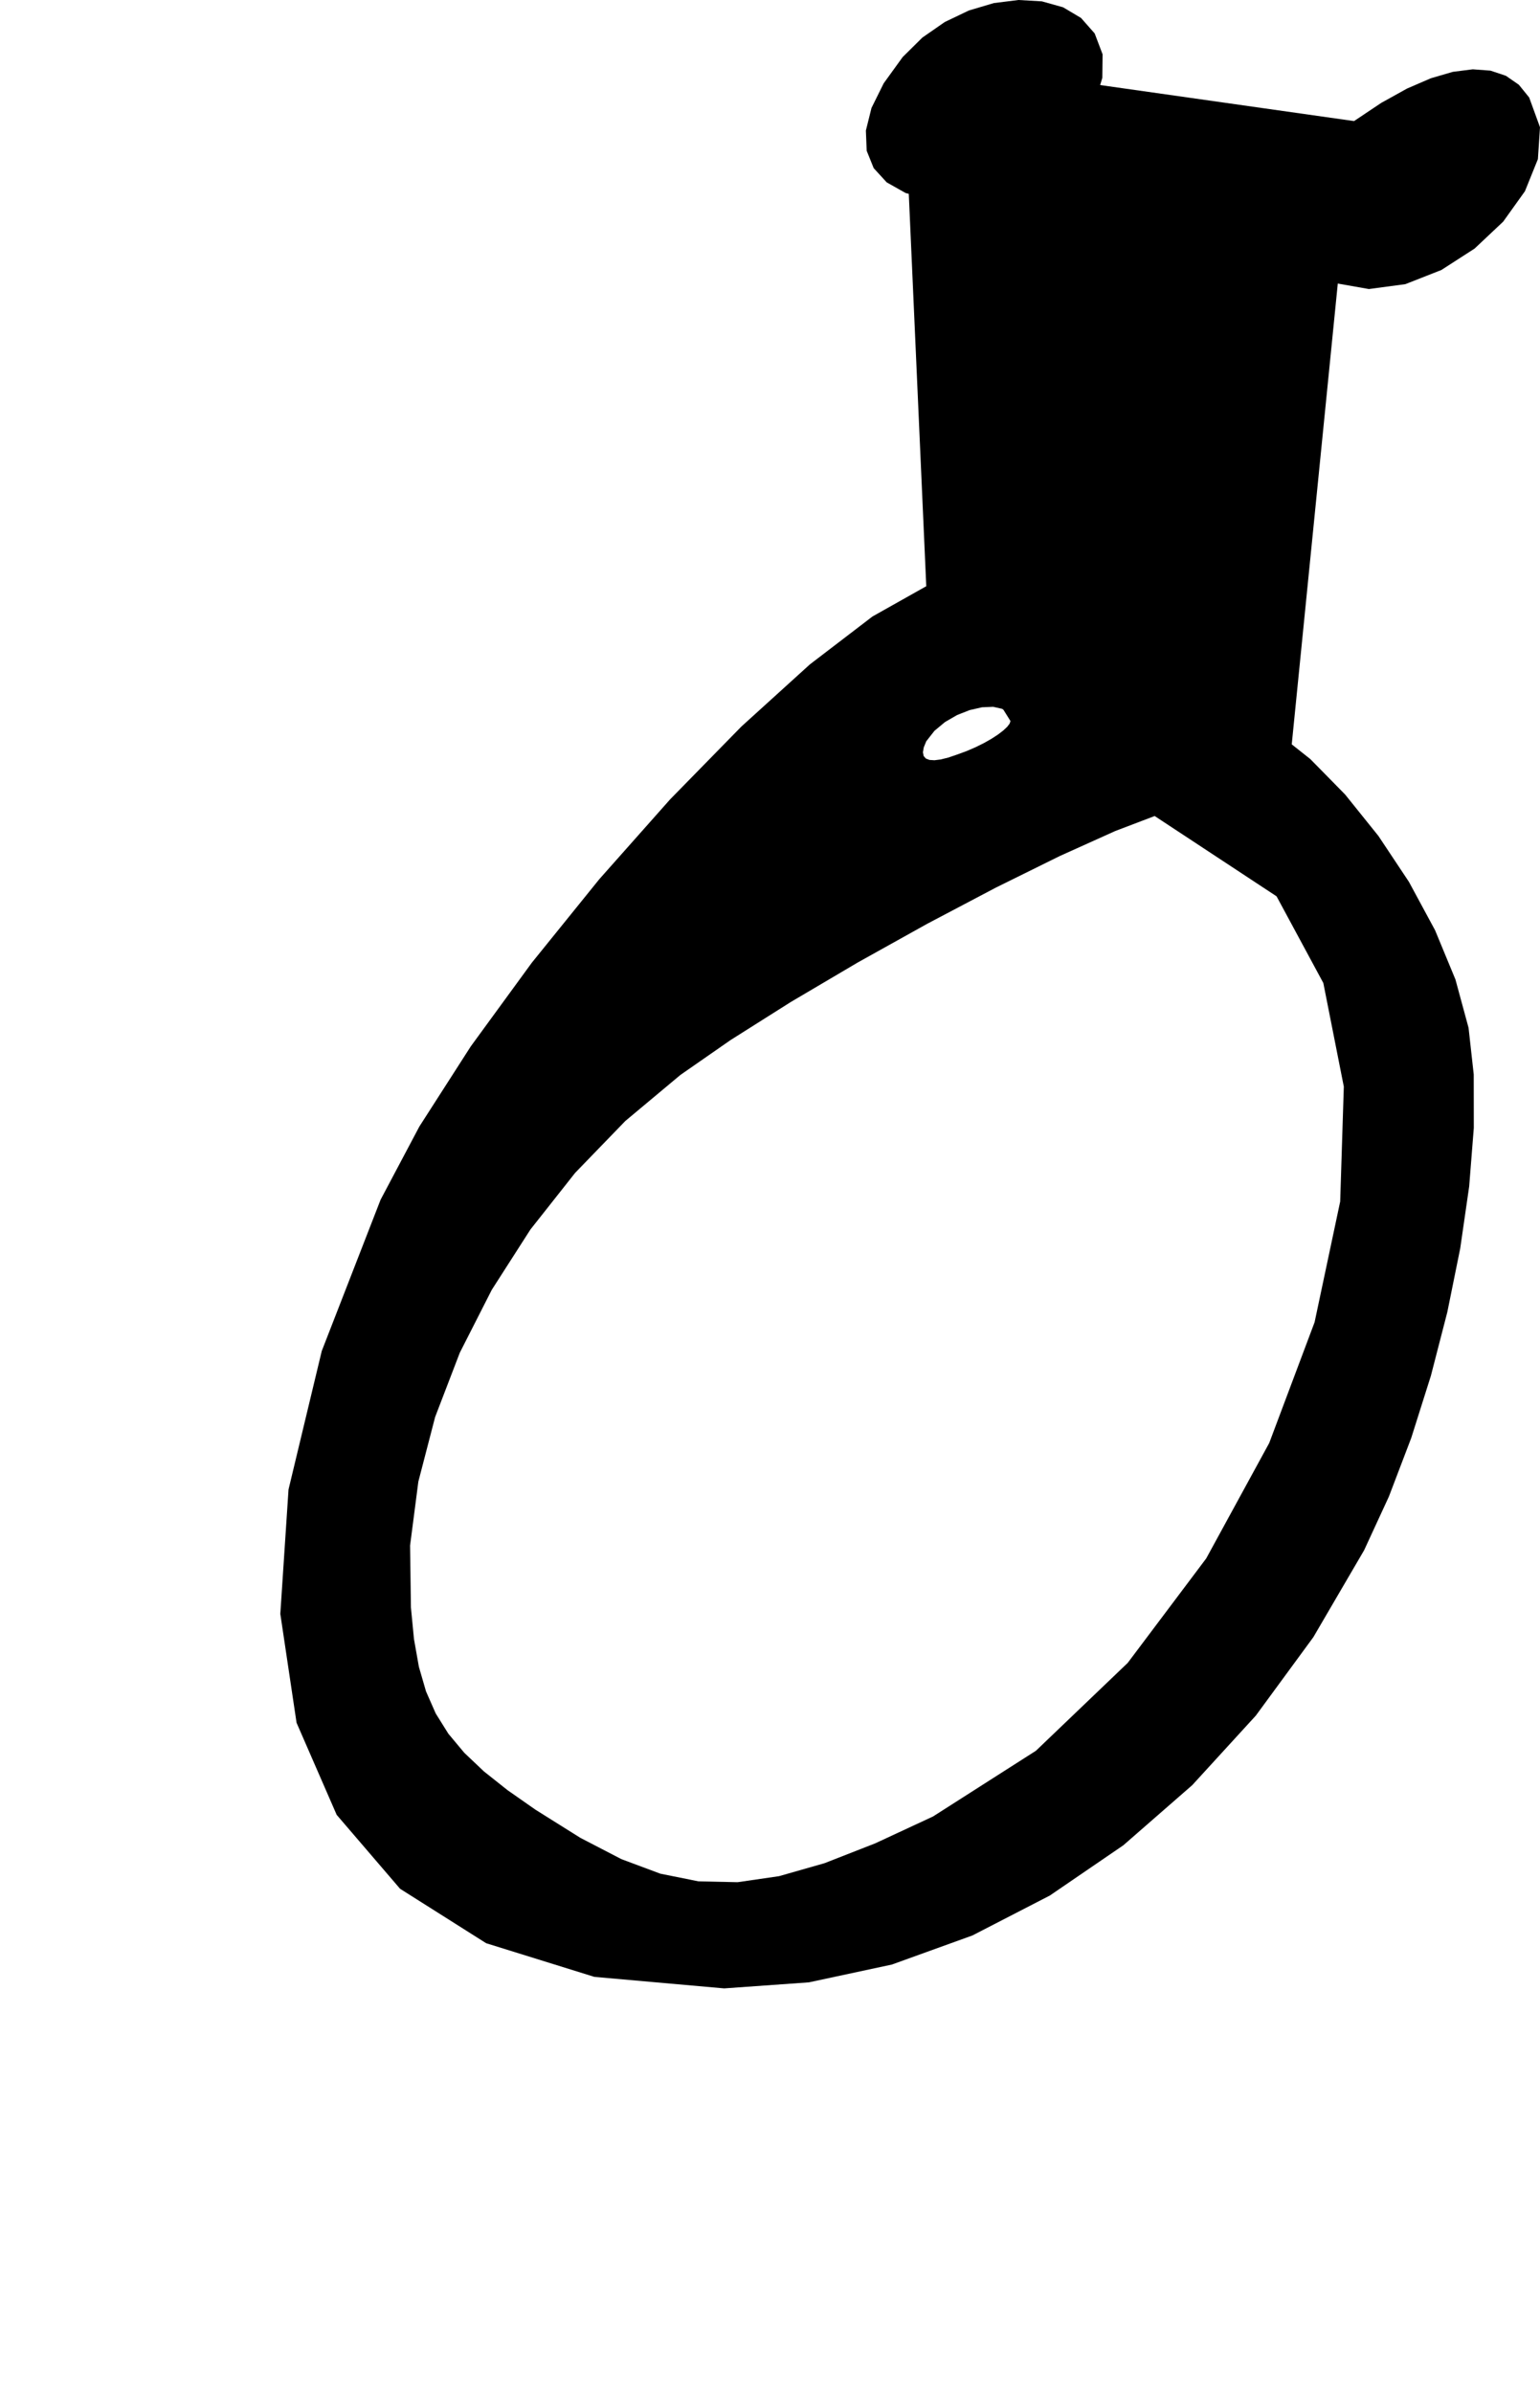 <?xml version="1.0" encoding="utf-8"?>
<svg xmlns="http://www.w3.org/2000/svg"  viewBox="0,0,400,621.086" width="100%">
<path d="M234.464 14.803 L 234.464,14.803 L 229.531,21.623 L 226.361,28.019 L 224.905,33.888 L 225.113,39.131 L 226.934,43.647 L 230.317,47.335 L 235.212,50.094 L 241.569,51.824 L 249.337,52.422 L 249.337,52.422 L 256.614,51.412 L 263.683,48.616 L 270.269,44.387 L 276.099,39.077 L 280.899,33.041 L 284.396,26.63 L 286.317,20.198 L 286.386,14.096 L 284.332,8.679 L 284.332,8.679 L 280.778,4.655 L 276.123,1.891 L 270.625,0.352 L 264.545,0.0 L 258.14,0.8 L 251.67,2.717 L 245.395,5.714 L 239.573,9.754 L 234.464,14.803 L 234.464,14.803 L 234.464,14.803 L 234.464,14.803 L 234.464,14.803 L 234.464,14.803 L 234.464,14.803 L 234.464,14.803 L 234.464,14.803 L 234.464,14.803 L 234.464,14.803M240.588 152.157 L 234.464,14.803 L 229.531,21.623 L 226.361,28.019 L 224.905,33.888 L 225.113,39.131 L 226.934,43.647 L 230.317,47.335 L 235.212,50.094 L 241.569,51.824 L 249.337,52.422 L 249.337,52.422 L 256.614,51.412 L 263.683,48.616 L 270.269,44.387 L 276.099,39.077 L 280.899,33.041 L 284.396,26.63 L 286.317,20.198 L 286.386,14.096 L 284.332,8.679 L 284.332,8.679 L 280.778,4.655 L 276.123,1.891 L 270.625,0.352 L 264.545,0.0 L 258.14,0.8 L 251.67,2.717 L 245.395,5.714 L 239.573,9.754 L 234.464,14.803 L 234.464,14.803 L 234.464,14.803 L 234.464,14.803 L 234.464,14.803 L 234.464,14.803 L 234.464,14.803 L 234.464,14.803 L 234.464,14.803 L 234.464,14.803 L 234.464,14.803 L 240.588,152.157 L 226.626,160.008 L 210.353,172.453 L 192.568,188.578 L 174.07,207.467 L 155.658,228.207 L 138.132,249.883 L 122.29,271.581 L 108.933,292.385 L 98.86,311.383 L 98.86,311.383 L 83.573,350.662 L 74.94,386.614 L 72.808,418.894 L 77.028,447.156 L 87.447,471.055 L 103.915,490.244 L 126.28,504.379 L 154.391,513.113 L 188.096,516.102 L 188.096,516.102 L 210.099,514.534 L 231.655,509.914 L 252.577,502.363 L 272.679,492.004 L 291.772,478.959 L 309.67,463.35 L 326.186,445.301 L 341.132,424.933 L 354.321,402.369 L 354.321,402.369 L 360.752,388.444 L 366.564,373.209 L 371.656,357.103 L 375.927,340.564 L 379.277,324.033 L 381.604,307.948 L 382.807,292.749 L 382.787,278.875 L 381.442,266.765 L 381.442,266.765 L 378.038,254.237 L 372.748,241.457 L 365.953,228.886 L 358.035,216.985 L 349.375,206.214 L 340.355,197.035 L 331.357,189.907 L 322.762,185.293 L 314.952,183.652 L 314.952,183.652 L 311.584,183.396 L 308.491,182.635 L 305.685,181.384 L 303.181,179.658 L 300.995,177.472 L 299.14,174.839 L 297.63,171.774 L 296.48,168.291 L 295.705,164.405 L 295.705,164.405 L 294.045,157.015 L 291.37,151.166 L 287.637,146.843 L 282.801,144.033 L 276.821,142.72 L 269.653,142.89 L 261.254,144.529 L 251.58,147.623 L 240.588,152.157 L 240.588,152.157 L 240.588,152.157 L 240.588,152.157 L 240.588,152.157 L 240.588,152.157 L 240.588,152.157 L 240.588,152.157 L 240.588,152.157 L 240.588,152.157 L 240.588,152.157 L 262.46,187.152 L 262.46,187.152 L 262.46,187.152 L 262.46,187.152 L 262.46,187.152 L 262.46,187.152 L 262.46,187.152 L 262.46,187.152 L 262.46,187.152 L 262.46,187.152 L 262.46,187.152 L 262.239,187.826 L 261.601,188.659 L 260.581,189.614 L 259.215,190.656 L 257.54,191.748 L 255.591,192.855 L 253.404,193.94 L 251.016,194.967 L 248.462,195.9 L 248.462,195.9 L 246.262,196.645 L 244.343,197.122 L 242.727,197.326 L 241.434,197.249 L 240.487,196.885 L 239.908,196.225 L 239.717,195.262 L 239.937,193.99 L 240.588,192.401 L 240.588,192.401 L 242.721,189.686 L 245.465,187.404 L 248.592,185.597 L 251.869,184.308 L 255.067,183.58 L 257.956,183.458 L 260.305,183.984 L 261.883,185.2 L 262.46,187.152 L 262.46,187.152 L 262.46,187.152 L 262.46,187.152 L 262.46,187.152 L 262.46,187.152 L 262.46,187.152 L 262.46,187.152 L 262.46,187.152 L 262.46,187.152 L 262.46,187.152 L 331.574,232.645 L 331.574,232.645 L 331.574,232.645 L 331.574,232.645 L 331.574,232.645 L 331.574,232.645 L 331.574,232.645 L 331.574,232.645 L 331.574,232.645 L 331.574,232.645 L 331.574,232.645 L 343.722,255.15 L 349.043,282.041 L 348.1,311.869 L 341.454,343.188 L 329.666,374.55 L 313.299,404.508 L 292.915,431.614 L 269.074,454.422 L 242.338,471.483 L 242.338,471.483 L 227.334,478.451 L 214.138,483.612 L 202.353,486.972 L 191.584,488.539 L 181.433,488.321 L 171.506,486.324 L 161.406,482.555 L 150.737,477.023 L 139.104,469.734 L 139.104,469.734 L 131.83,464.65 L 125.694,459.783 L 120.602,454.958 L 116.46,450.004 L 113.176,444.748 L 110.654,439.016 L 108.803,432.636 L 107.527,425.436 L 106.734,417.242 L 106.734,417.242 L 106.513,401.153 L 108.661,384.575 L 113.02,367.796 L 119.431,351.102 L 127.735,334.783 L 137.775,319.127 L 149.392,304.421 L 162.428,290.954 L 176.723,279.013 L 176.723,279.013 L 189.749,269.961 L 205.432,260.059 L 222.799,249.818 L 240.88,239.751 L 258.701,230.367 L 275.291,222.179 L 289.678,215.697 L 300.889,211.433 L 307.953,209.898 L 307.953,209.898 L 309.368,210.275 L 311.236,211.358 L 313.494,213.074 L 316.075,215.352 L 318.916,218.119 L 321.951,221.304 L 325.116,224.835 L 328.345,228.639 L 331.574,232.645 L 331.574,232.645 L 331.574,232.645 L 331.574,232.645 L 331.574,232.645 L 331.574,232.645 L 331.574,232.645 L 331.574,232.645 L 331.574,232.645 L 331.574,232.645 L 331.574,232.645M351.696 31.426 L 234.464,14.803 L 229.531,21.623 L 226.361,28.019 L 224.905,33.888 L 225.113,39.131 L 226.934,43.647 L 230.317,47.335 L 235.212,50.094 L 241.569,51.824 L 249.337,52.422 L 249.337,52.422 L 256.614,51.412 L 263.683,48.616 L 270.269,44.387 L 276.099,39.077 L 280.899,33.041 L 284.396,26.63 L 286.317,20.198 L 286.386,14.096 L 284.332,8.679 L 284.332,8.679 L 280.778,4.655 L 276.123,1.891 L 270.625,0.352 L 264.545,0.0 L 258.14,0.8 L 251.67,2.717 L 245.395,5.714 L 239.573,9.754 L 234.464,14.803 L 234.464,14.803 L 234.464,14.803 L 234.464,14.803 L 234.464,14.803 L 234.464,14.803 L 234.464,14.803 L 234.464,14.803 L 234.464,14.803 L 234.464,14.803 L 234.464,14.803 L 240.588,152.157 L 226.626,160.008 L 210.353,172.453 L 192.568,188.578 L 174.07,207.467 L 155.658,228.207 L 138.132,249.883 L 122.29,271.581 L 108.933,292.385 L 98.86,311.383 L 98.86,311.383 L 83.573,350.662 L 74.94,386.614 L 72.808,418.894 L 77.028,447.156 L 87.447,471.055 L 103.915,490.244 L 126.28,504.379 L 154.391,513.113 L 188.096,516.102 L 188.096,516.102 L 210.099,514.534 L 231.655,509.914 L 252.577,502.363 L 272.679,492.004 L 291.772,478.959 L 309.67,463.35 L 326.186,445.301 L 341.132,424.933 L 354.321,402.369 L 354.321,402.369 L 360.752,388.444 L 366.564,373.209 L 371.656,357.103 L 375.927,340.564 L 379.277,324.033 L 381.604,307.948 L 382.807,292.749 L 382.787,278.875 L 381.442,266.765 L 381.442,266.765 L 378.038,254.237 L 372.748,241.457 L 365.953,228.886 L 358.035,216.985 L 349.375,206.214 L 340.355,197.035 L 331.357,189.907 L 322.762,185.293 L 314.952,183.652 L 314.952,183.652 L 311.584,183.396 L 308.491,182.635 L 305.685,181.384 L 303.181,179.658 L 300.995,177.472 L 299.14,174.839 L 297.63,171.774 L 296.48,168.291 L 295.705,164.405 L 295.705,164.405 L 294.045,157.015 L 291.37,151.166 L 287.637,146.843 L 282.801,144.033 L 276.821,142.72 L 269.653,142.89 L 261.254,144.529 L 251.58,147.623 L 240.588,152.157 L 240.588,152.157 L 240.588,152.157 L 240.588,152.157 L 240.588,152.157 L 240.588,152.157 L 240.588,152.157 L 240.588,152.157 L 240.588,152.157 L 240.588,152.157 L 240.588,152.157 L 262.46,187.152 L 262.46,187.152 L 262.46,187.152 L 262.46,187.152 L 262.46,187.152 L 262.46,187.152 L 262.46,187.152 L 262.46,187.152 L 262.46,187.152 L 262.46,187.152 L 262.46,187.152 L 262.239,187.826 L 261.601,188.659 L 260.581,189.614 L 259.215,190.656 L 257.54,191.748 L 255.591,192.855 L 253.404,193.94 L 251.016,194.967 L 248.462,195.9 L 248.462,195.9 L 246.262,196.645 L 244.343,197.122 L 242.727,197.326 L 241.434,197.249 L 240.487,196.885 L 239.908,196.225 L 239.717,195.262 L 239.937,193.99 L 240.588,192.401 L 240.588,192.401 L 242.721,189.686 L 245.465,187.404 L 248.592,185.597 L 251.869,184.308 L 255.067,183.58 L 257.956,183.458 L 260.305,183.984 L 261.883,185.2 L 262.46,187.152 L 262.46,187.152 L 262.46,187.152 L 262.46,187.152 L 262.46,187.152 L 262.46,187.152 L 262.46,187.152 L 262.46,187.152 L 262.46,187.152 L 262.46,187.152 L 262.46,187.152 L 331.574,232.645 L 331.574,232.645 L 331.574,232.645 L 331.574,232.645 L 331.574,232.645 L 331.574,232.645 L 331.574,232.645 L 331.574,232.645 L 331.574,232.645 L 331.574,232.645 L 331.574,232.645 L 343.722,255.15 L 349.043,282.041 L 348.1,311.869 L 341.454,343.188 L 329.666,374.55 L 313.299,404.508 L 292.915,431.614 L 269.074,454.422 L 242.338,471.483 L 242.338,471.483 L 227.334,478.451 L 214.138,483.612 L 202.353,486.972 L 191.584,488.539 L 181.433,488.321 L 171.506,486.324 L 161.406,482.555 L 150.737,477.023 L 139.104,469.734 L 139.104,469.734 L 131.83,464.65 L 125.694,459.783 L 120.602,454.958 L 116.46,450.004 L 113.176,444.748 L 110.654,439.016 L 108.803,432.636 L 107.527,425.436 L 106.734,417.242 L 106.734,417.242 L 106.513,401.153 L 108.661,384.575 L 113.02,367.796 L 119.431,351.102 L 127.735,334.783 L 137.775,319.127 L 149.392,304.421 L 162.428,290.954 L 176.723,279.013 L 176.723,279.013 L 189.749,269.961 L 205.432,260.059 L 222.799,249.818 L 240.88,239.751 L 258.701,230.367 L 275.291,222.179 L 289.678,215.697 L 300.889,211.433 L 307.953,209.898 L 307.953,209.898 L 309.368,210.275 L 311.236,211.358 L 313.494,213.074 L 316.075,215.352 L 318.916,218.119 L 321.951,221.304 L 325.116,224.835 L 328.345,228.639 L 331.574,232.645 L 331.574,232.645 L 331.574,232.645 L 331.574,232.645 L 331.574,232.645 L 331.574,232.645 L 331.574,232.645 L 331.574,232.645 L 331.574,232.645 L 331.574,232.645 L 331.574,232.645 L 351.696,31.426 L 344.863,36.754 L 339.542,42.169 L 335.754,47.562 L 333.522,52.826 L 332.867,57.852 L 333.81,62.532 L 336.374,66.759 L 340.579,70.424 L 346.447,73.419 L 346.447,73.419 L 355.561,75.024 L 365.049,73.748 L 374.378,70.082 L 383.016,64.515 L 390.43,57.536 L 396.088,49.636 L 399.455,41.304 L 400.0,33.029 L 397.189,25.302 L 397.189,25.302 L 394.506,21.998 L 391.146,19.673 L 387.145,18.335 L 382.539,17.991 L 377.364,18.647 L 371.656,20.312 L 365.452,22.991 L 358.786,26.694 L 351.696,31.426 L 351.696,31.426 L 351.696,31.426 L 351.696,31.426 L 351.696,31.426 L 351.696,31.426 L 351.696,31.426 L 351.696,31.426 L 351.696,31.426 L 351.696,31.426 L 351.696,31.426"/></svg>
